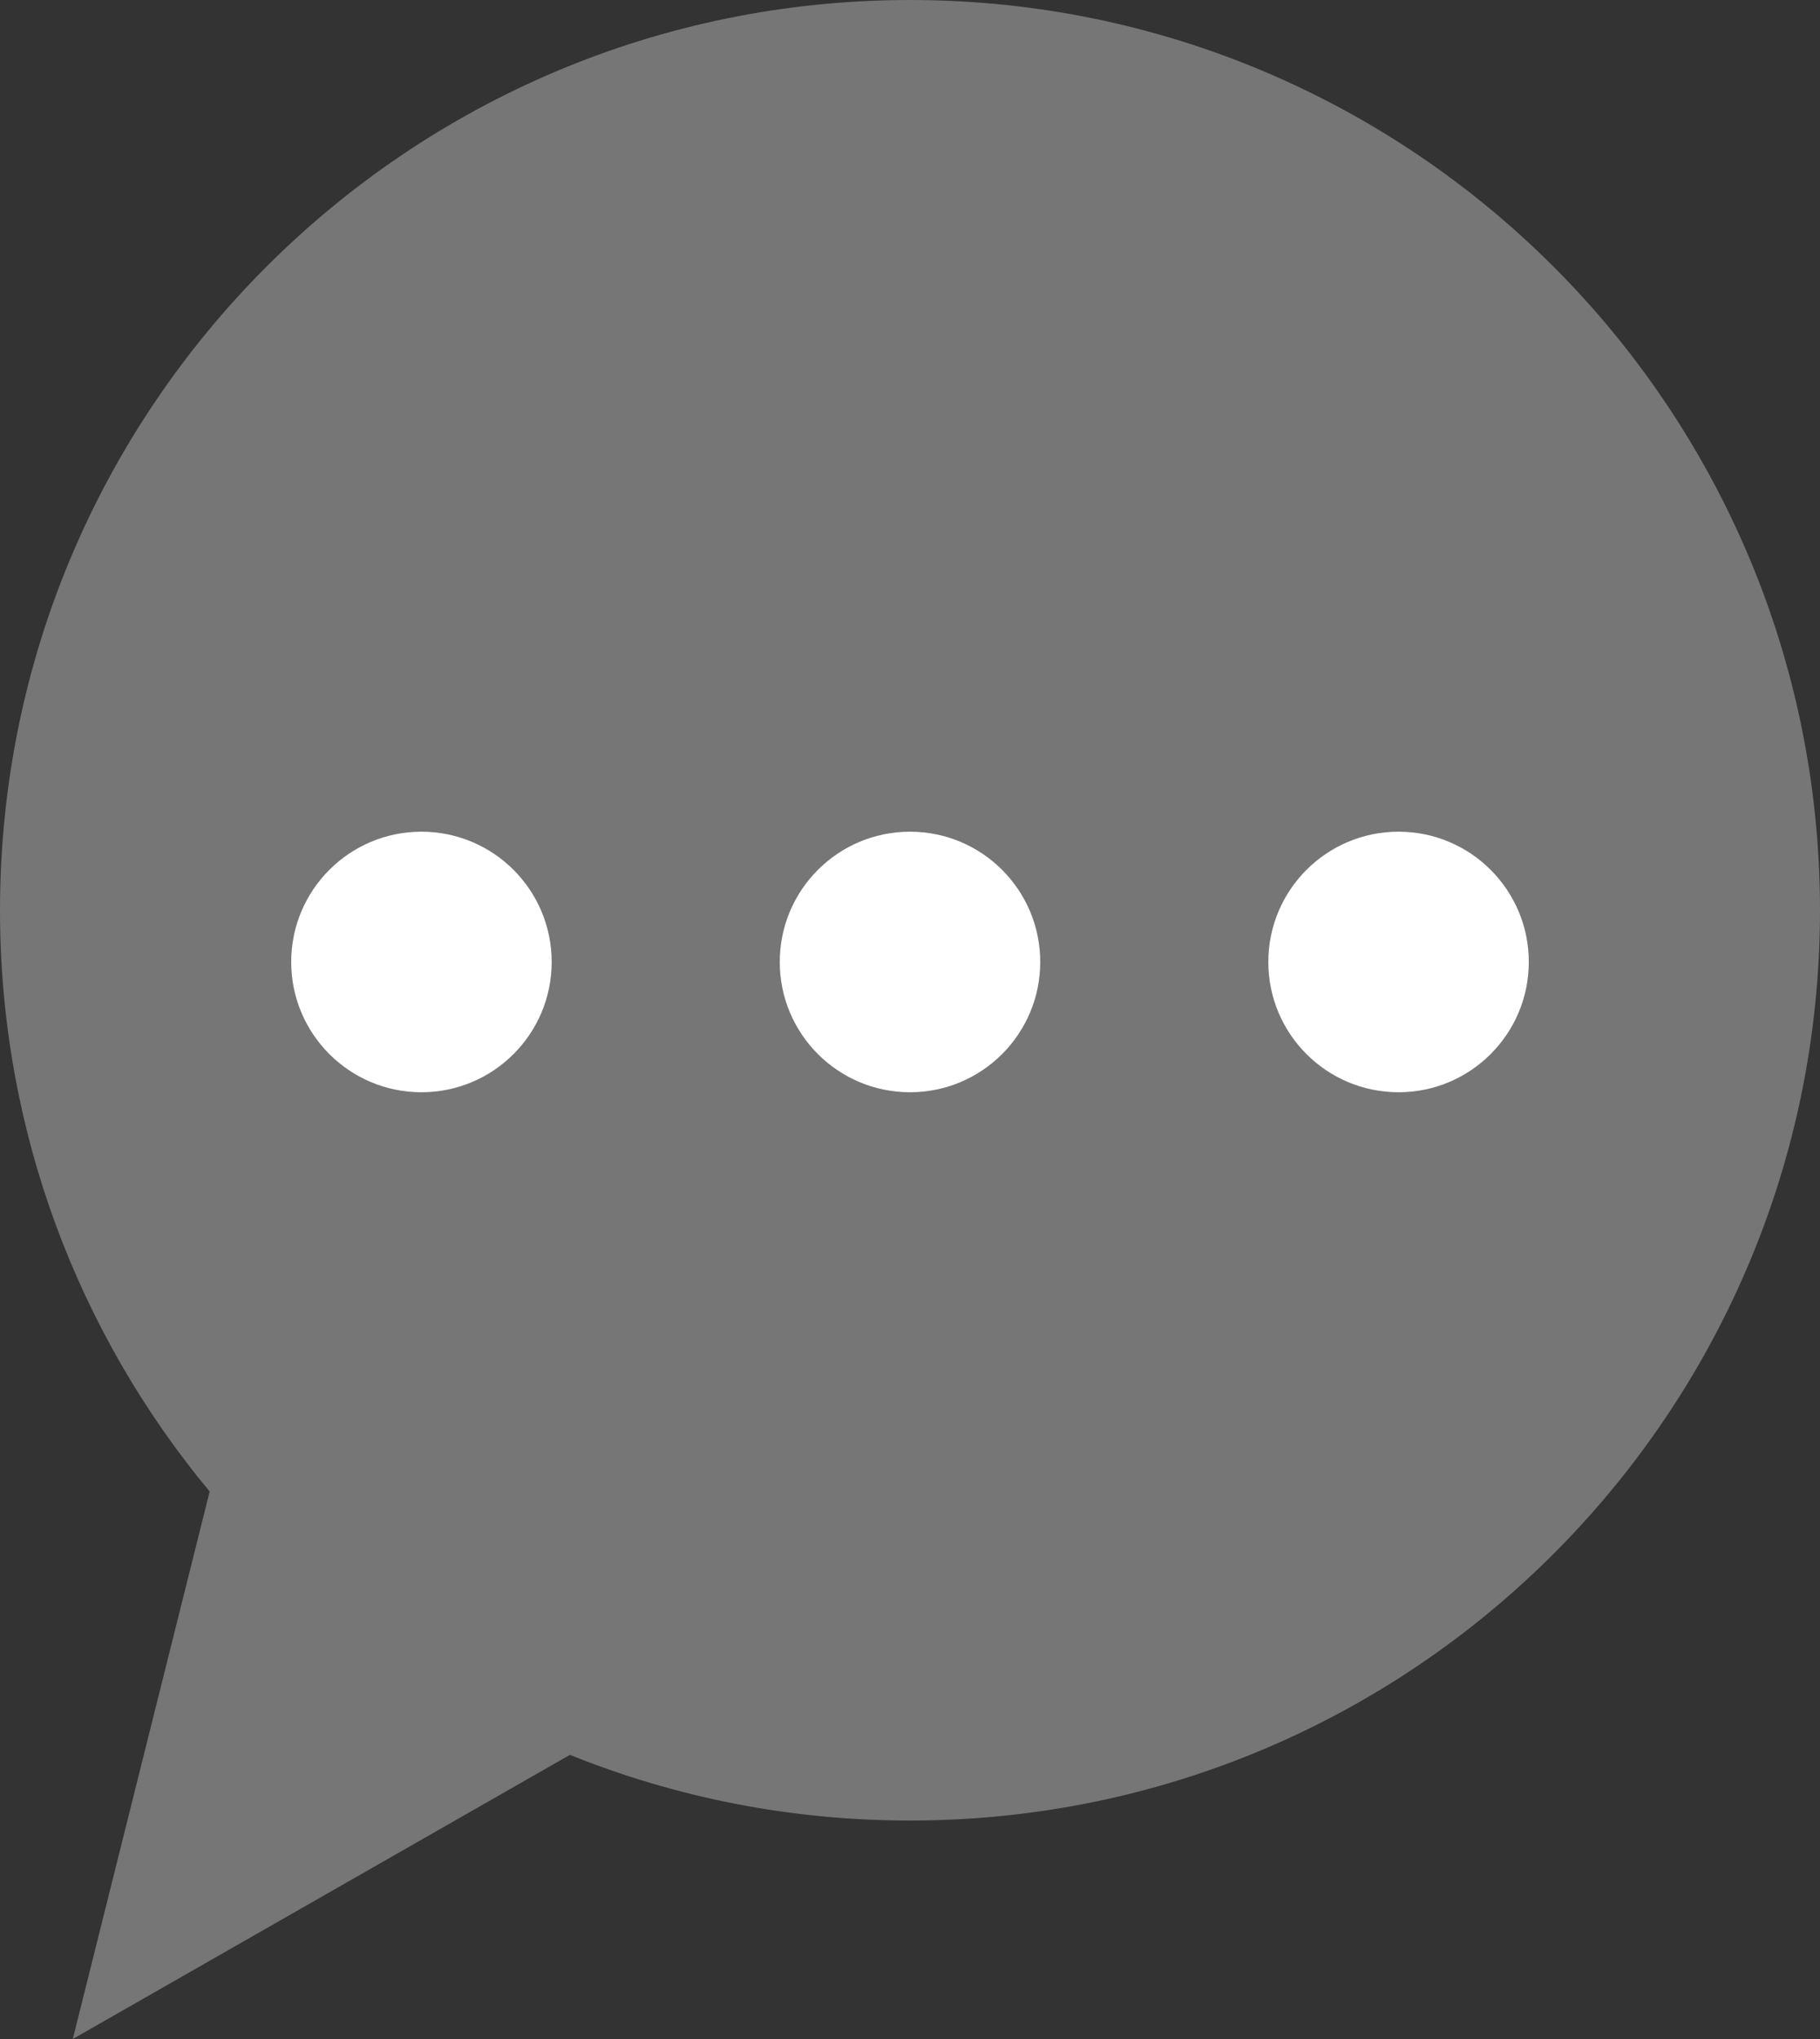 <svg width="25" height="28" viewBox="0 0 25 28" fill="none" xmlns="http://www.w3.org/2000/svg">
<rect x="0" y="0" width="25" height="28" fill="#333333" stroke="none"/>
<path fill-rule="evenodd" clip-rule="evenodd" d="M12.5 25C19.404 25 25 19.404 25 12.5C25 5.596 19.404 0 12.5 0C5.596 0 0 5.596 0 12.5C0 15.534 1.081 18.317 2.88 20.482L1 28L7.829 24.098C9.272 24.68 10.848 25 12.5 25Z" fill="#767676"/>
<circle cx="5.789" cy="13.21" r="1.789" fill="white"/>
<circle cx="12.5" cy="13.21" r="1.789" fill="white"/>
<circle cx="19.211" cy="13.21" r="1.789" fill="white"/>
</svg>
